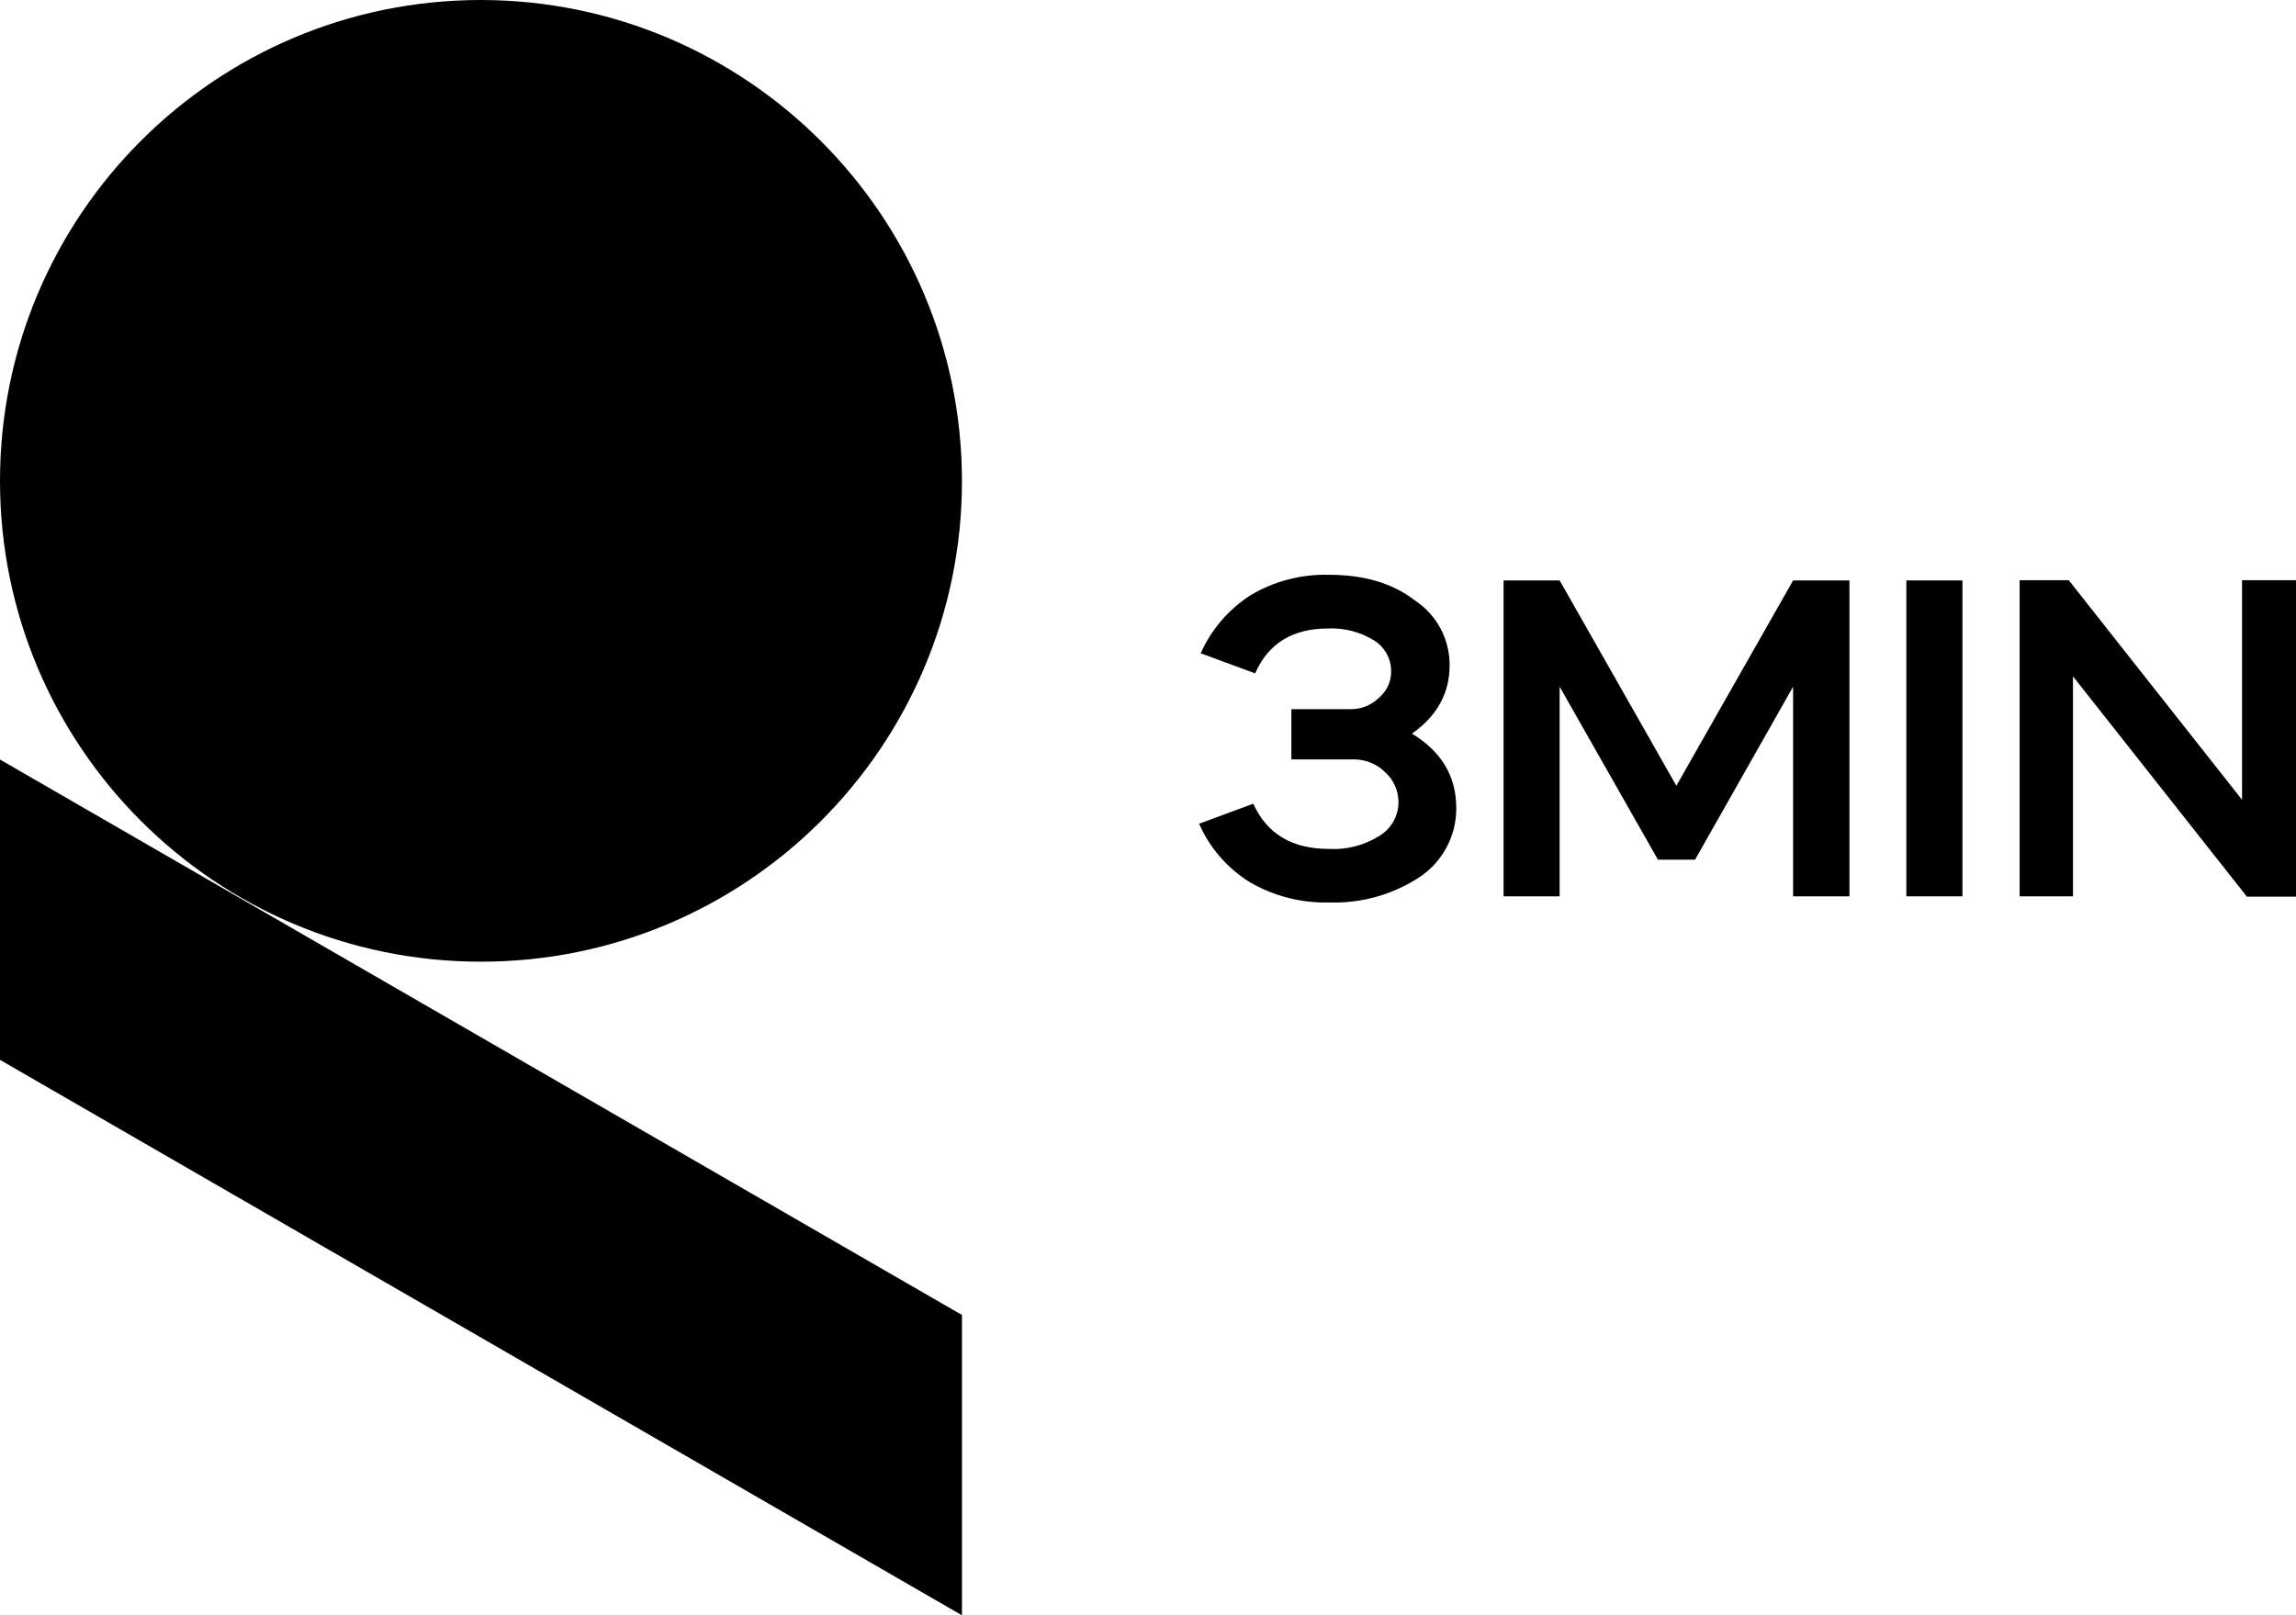 <?xml version="1.0" encoding="UTF-8"?>
<svg id="_Шар_2" data-name="Шар 2" xmlns="http://www.w3.org/2000/svg" viewBox="0 0 355.39 250.1">
  <defs>
    <style>
      .cls-1 {
        stroke-width: 0px;
      }
    </style>
  </defs>
  <g id="Layer_1" data-name="Layer 1">
    <path class="cls-1" d="m0,164.1l148.9,86v-46.5L0,117.6v46.5Z"/>
    <path class="cls-1" d="m148.9,74.5c-.03,41.12-33.38,74.43-74.5,74.4C33.28,148.87-.03,115.52,0,74.4.03,33.32,33.32.03,74.4,0c41.13.03,74.47,33.37,74.5,74.5Z"/>
    <path class="cls-1" d="m205.73,139.73c-4.34.11-8.62-.99-12.36-3.19-3.43-2.16-6.14-5.29-7.77-9l8.39-3.1c2.11,4.67,6,7,11.74,7,2.72.15,5.43-.55,7.74-2,1.84-1.09,2.98-3.06,3-5.2,0-1.8-.76-3.52-2.11-4.72-1.34-1.3-3.14-2-5-1.94h-9.47v-7.78h9.11c1.65.04,3.24-.59,4.42-1.74,1.22-1.02,1.93-2.54,1.91-4.14,0-1.96-1.02-3.77-2.69-4.79-2.12-1.3-4.58-1.93-7.07-1.82-5.5,0-9.26,2.32-11.29,6.95l-8.43-3.11c1.64-3.69,4.33-6.82,7.73-9,3.67-2.18,7.88-3.27,12.15-3.15,5.46,0,9.88,1.32,13.32,4,3.35,2.22,5.35,5.98,5.33,10,0,4.34-1.94,7.86-5.83,10.59,4.55,2.77,6.86,6.57,6.86,11.53.03,4.23-2.05,8.2-5.54,10.59-4.18,2.79-9.12,4.19-14.14,4.02Z"/>
    <path class="cls-1" d="m241.41,138.78h-8.68v-48.91h8.68l18.07,31.79,18.07-31.79h8.72v48.91h-8.72v-32.46l-15.18,26.79h-5.74l-15.22-26.79v32.46Z"/>
    <path class="cls-1" d="m303.76,138.78h-8.68v-48.91h8.68v48.91Z"/>
    <path class="cls-1" d="m320.87,138.78h-8.26v-48.95h7.6l26.83,34v-34h8.35v49h-7.6l-26.92-34.11v34.07h0Z"/>
  </g>
</svg>